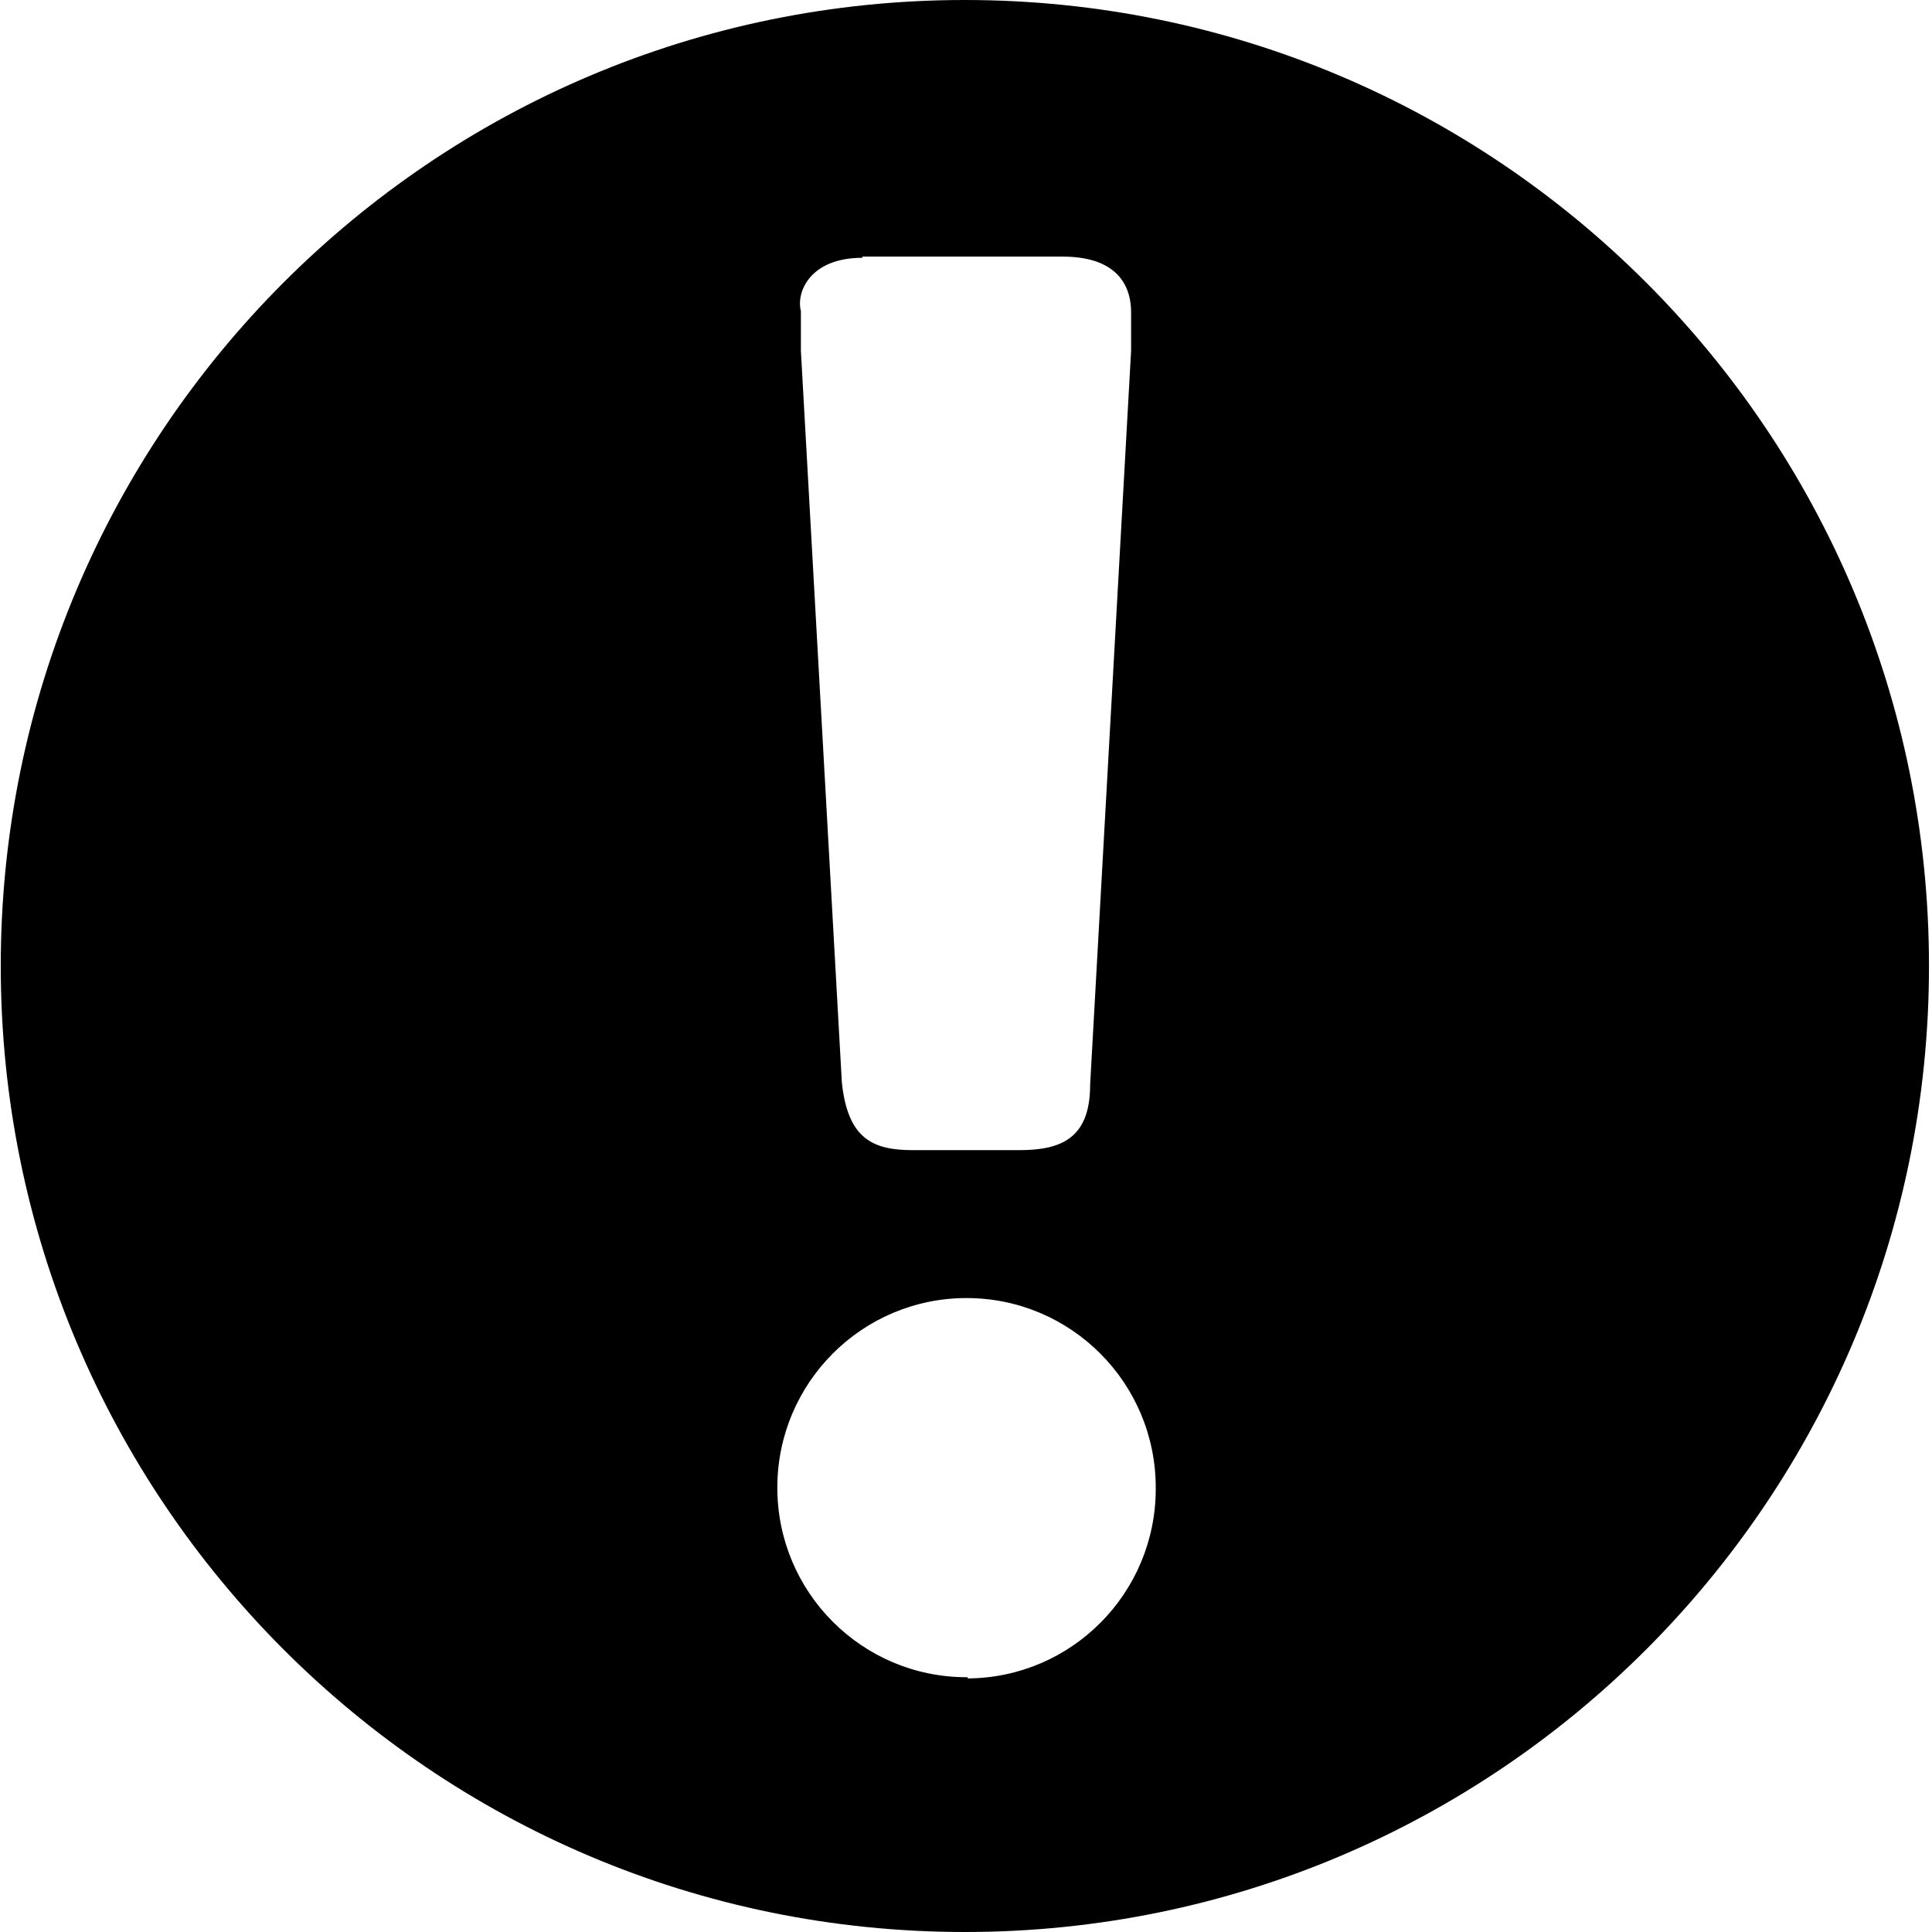 <?xml version="1.0" encoding="UTF-8"?>
<svg width="256px" height="256px" viewBox="0 0 256 256" version="1.1" xmlns="http://www.w3.org/2000/svg" xmlns:xlink="http://www.w3.org/1999/xlink">
    <title>error</title>
    <g id="Page-1" stroke="none" stroke-width="1" fill="none" fill-rule="evenodd">
        <g id="error" fill="#000000" fill-rule="nonzero">
            <path d="M218.134,37.44 C195.021,14.306 163.103,0 127.851,0 C57.296,0 0.1,57.307 0.1,128 C0.1,198.692 57.296,256 127.851,256 C163.103,256 195.021,241.694 218.135,218.559 L218.134,218.56 C241.282,195.392 255.601,163.371 255.601,128 C255.601,92.629 241.282,60.608 218.135,37.441 L218.134,37.44 L218.134,37.44 Z M114.266,34 L140.774,34 C148.758,34 149.876,38.64 149.876,41.36 L149.876,46.48 L144.447,143.76 C144.447,150.96 140.455,152.4 135.025,152.4 L120.973,152.4 C115.703,152.4 112.349,150.96 111.551,143.44 L106.122,46.48 L106.122,41.2 C105.483,38.8 107.239,34.16 114.266,34.16 L114.266,34 Z M128.23,222.239 C128.183,222.24 128.127,222.24 128.071,222.24 C114.225,222.24 103,210.994 103,197.12 C103,183.246 114.225,172 128.071,172 C141.917,172 153.142,183.246 153.142,197.12 C153.142,197.176 153.142,197.232 153.142,197.288 L153.142,197.28 C153.142,197.28 153.142,197.28 153.142,197.28 C153.142,211.097 142.008,222.309 128.239,222.399 L128.23,222.399 L128.23,222.239 Z" id="Path"></path>
        </g>
    </g>
</svg>
